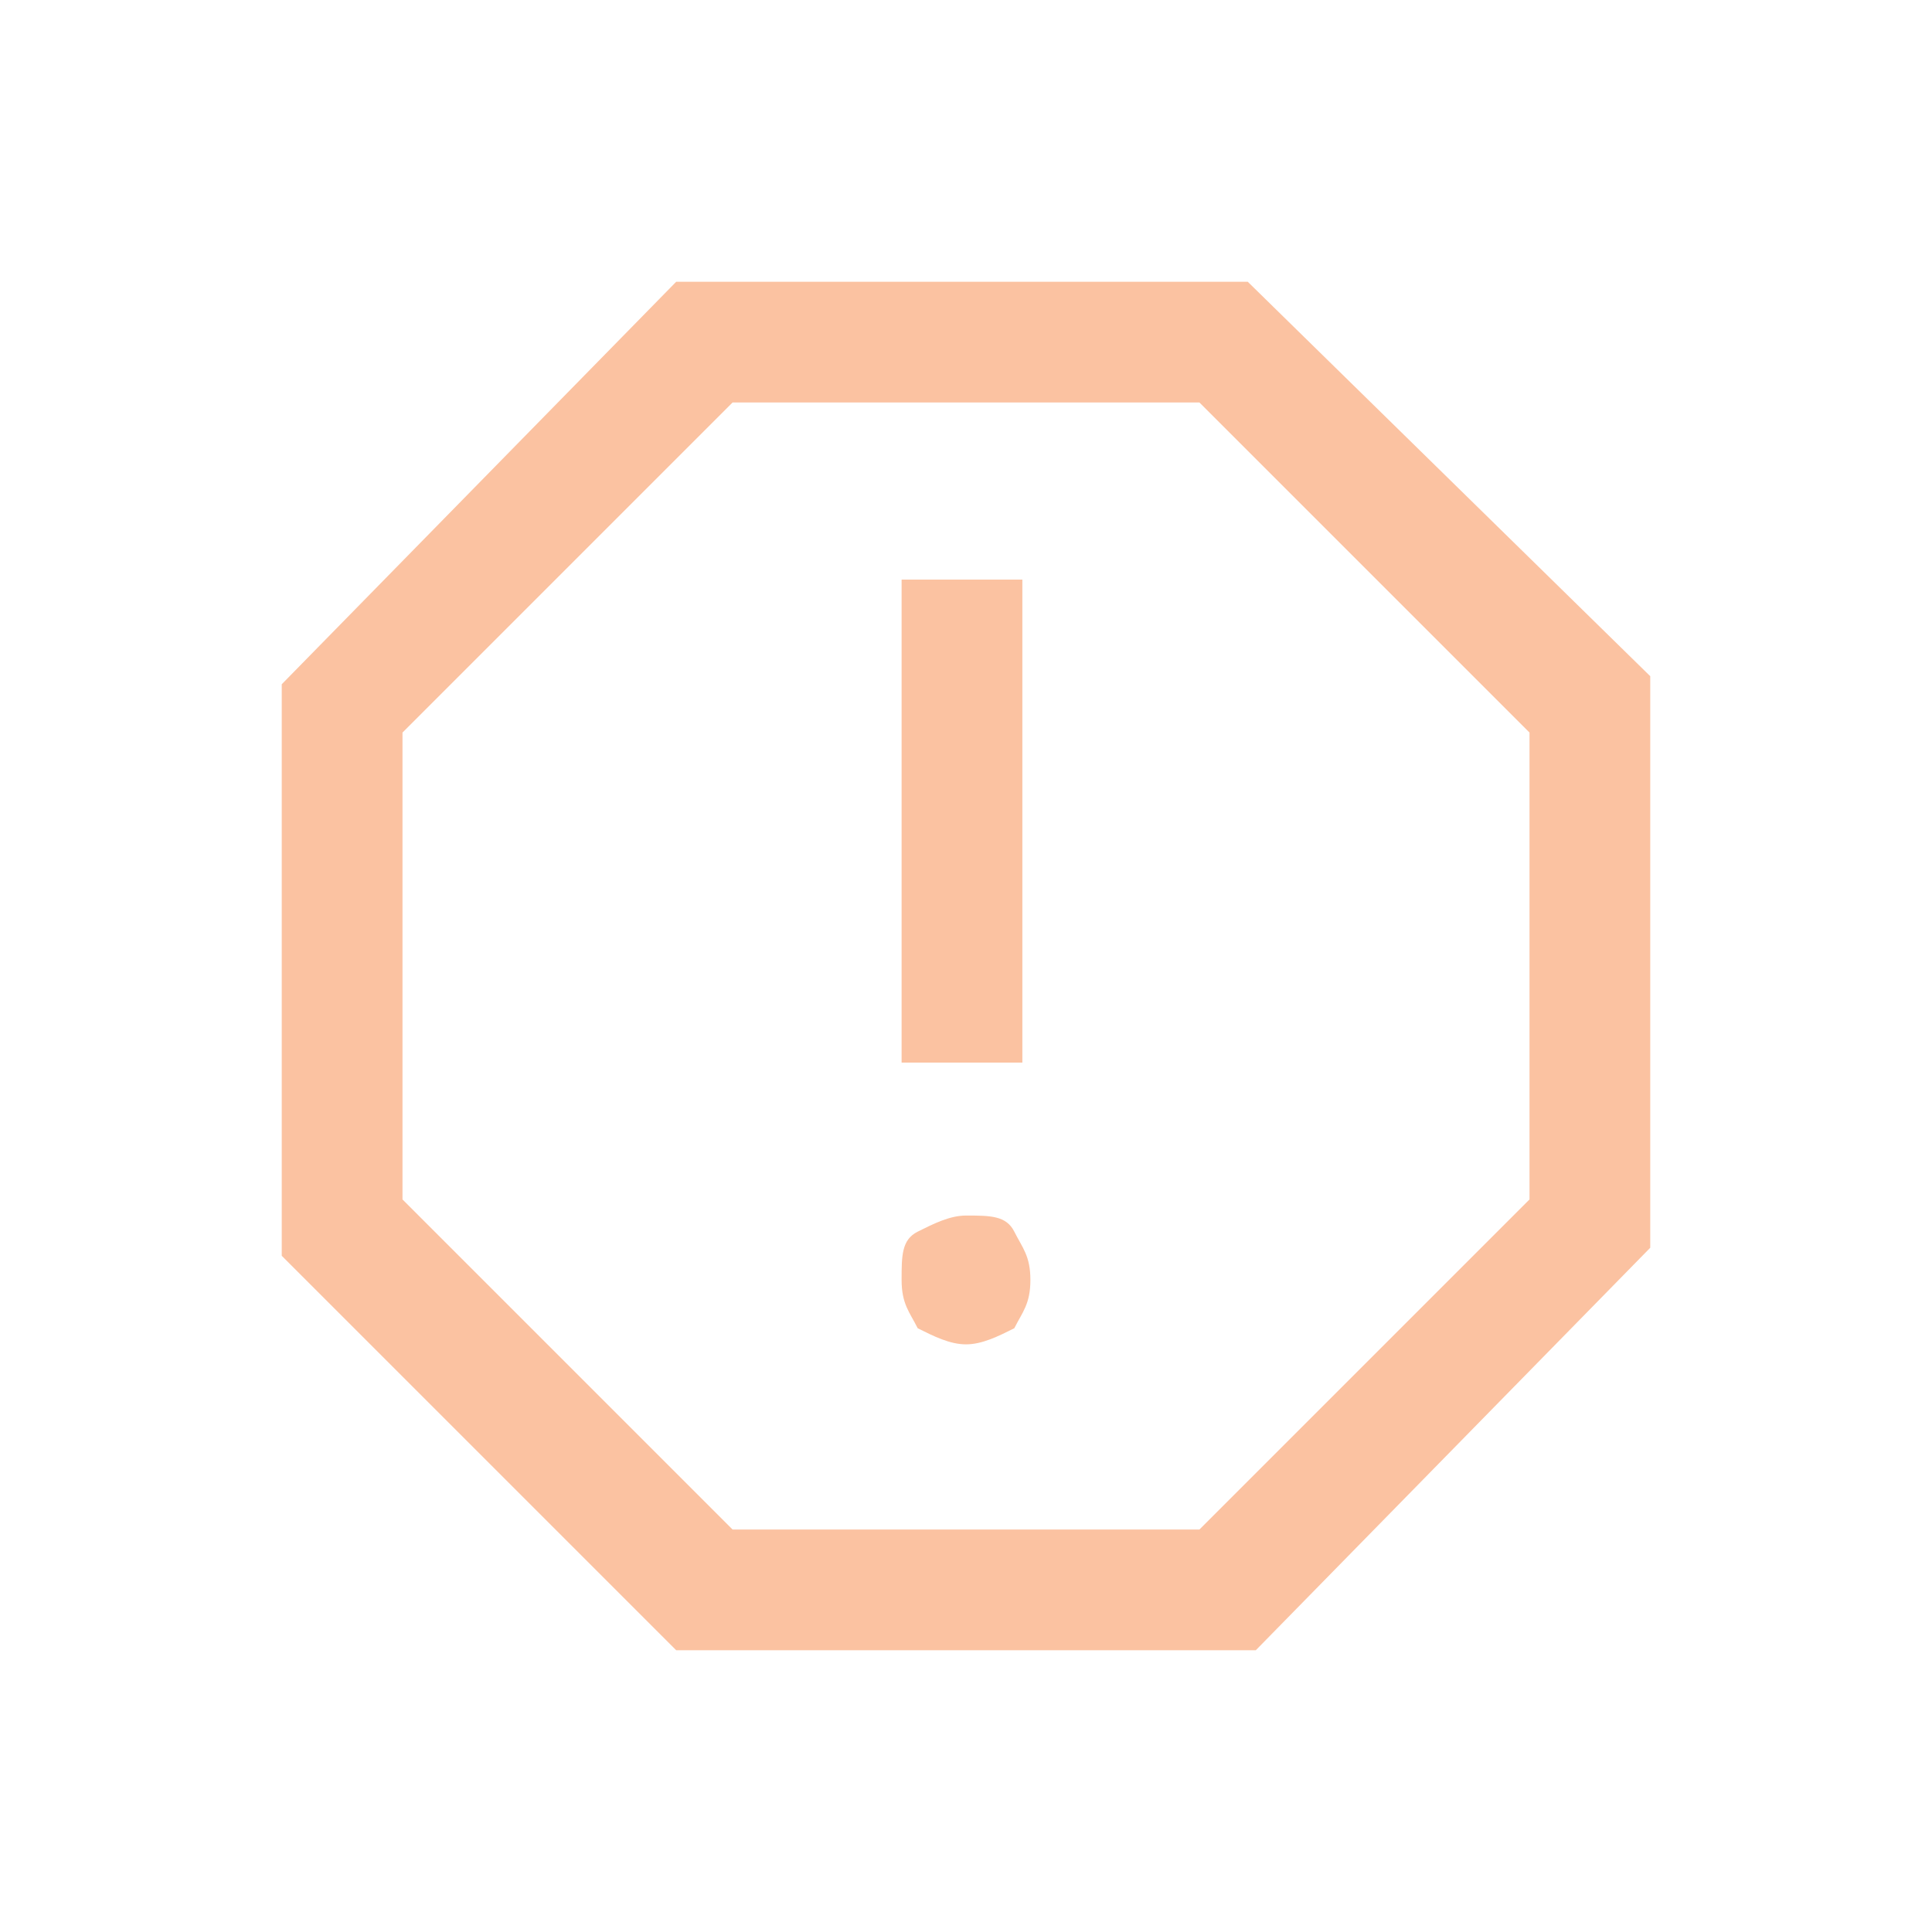 <?xml version="1.0" encoding="utf-8"?>
<!-- Generator: Adobe Illustrator 27.1.1, SVG Export Plug-In . SVG Version: 6.00 Build 0)  -->
<svg version="1.1" id="レイヤー_1" xmlns="http://www.w3.org/2000/svg" xmlns:xlink="http://www.w3.org/1999/xlink" x="0px"
	 y="0px" viewBox="0 0 24 24" style="enable-background:new 0 0 24 24;" xml:space="preserve">
<style type="text/css">
	.st0{fill:#FBC2A1;}
</style>
<path class="st0" d="M12,16.7c0.2,0,0.4-0.1,0.6-0.2c0.1-0.2,0.2-0.3,0.2-0.6s-0.1-0.4-0.2-0.6s-0.3-0.2-0.6-0.2
	c-0.2,0-0.4,0.1-0.6,0.2s-0.2,0.3-0.2,0.6s0.1,0.4,0.2,0.6C11.6,16.6,11.8,16.7,12,16.7z M11.2,13.2h1.5v-6h-1.5V13.2z M8.4,20.5
	l-4.9-4.9V8.5l4.9-5h7.1l5,4.9v7.1l-4.9,5H8.4z M9.1,19h5.8l4.1-4.1V9.1L14.9,5H9.1L5,9.1v5.8L9.1,19z"/>
</svg>
